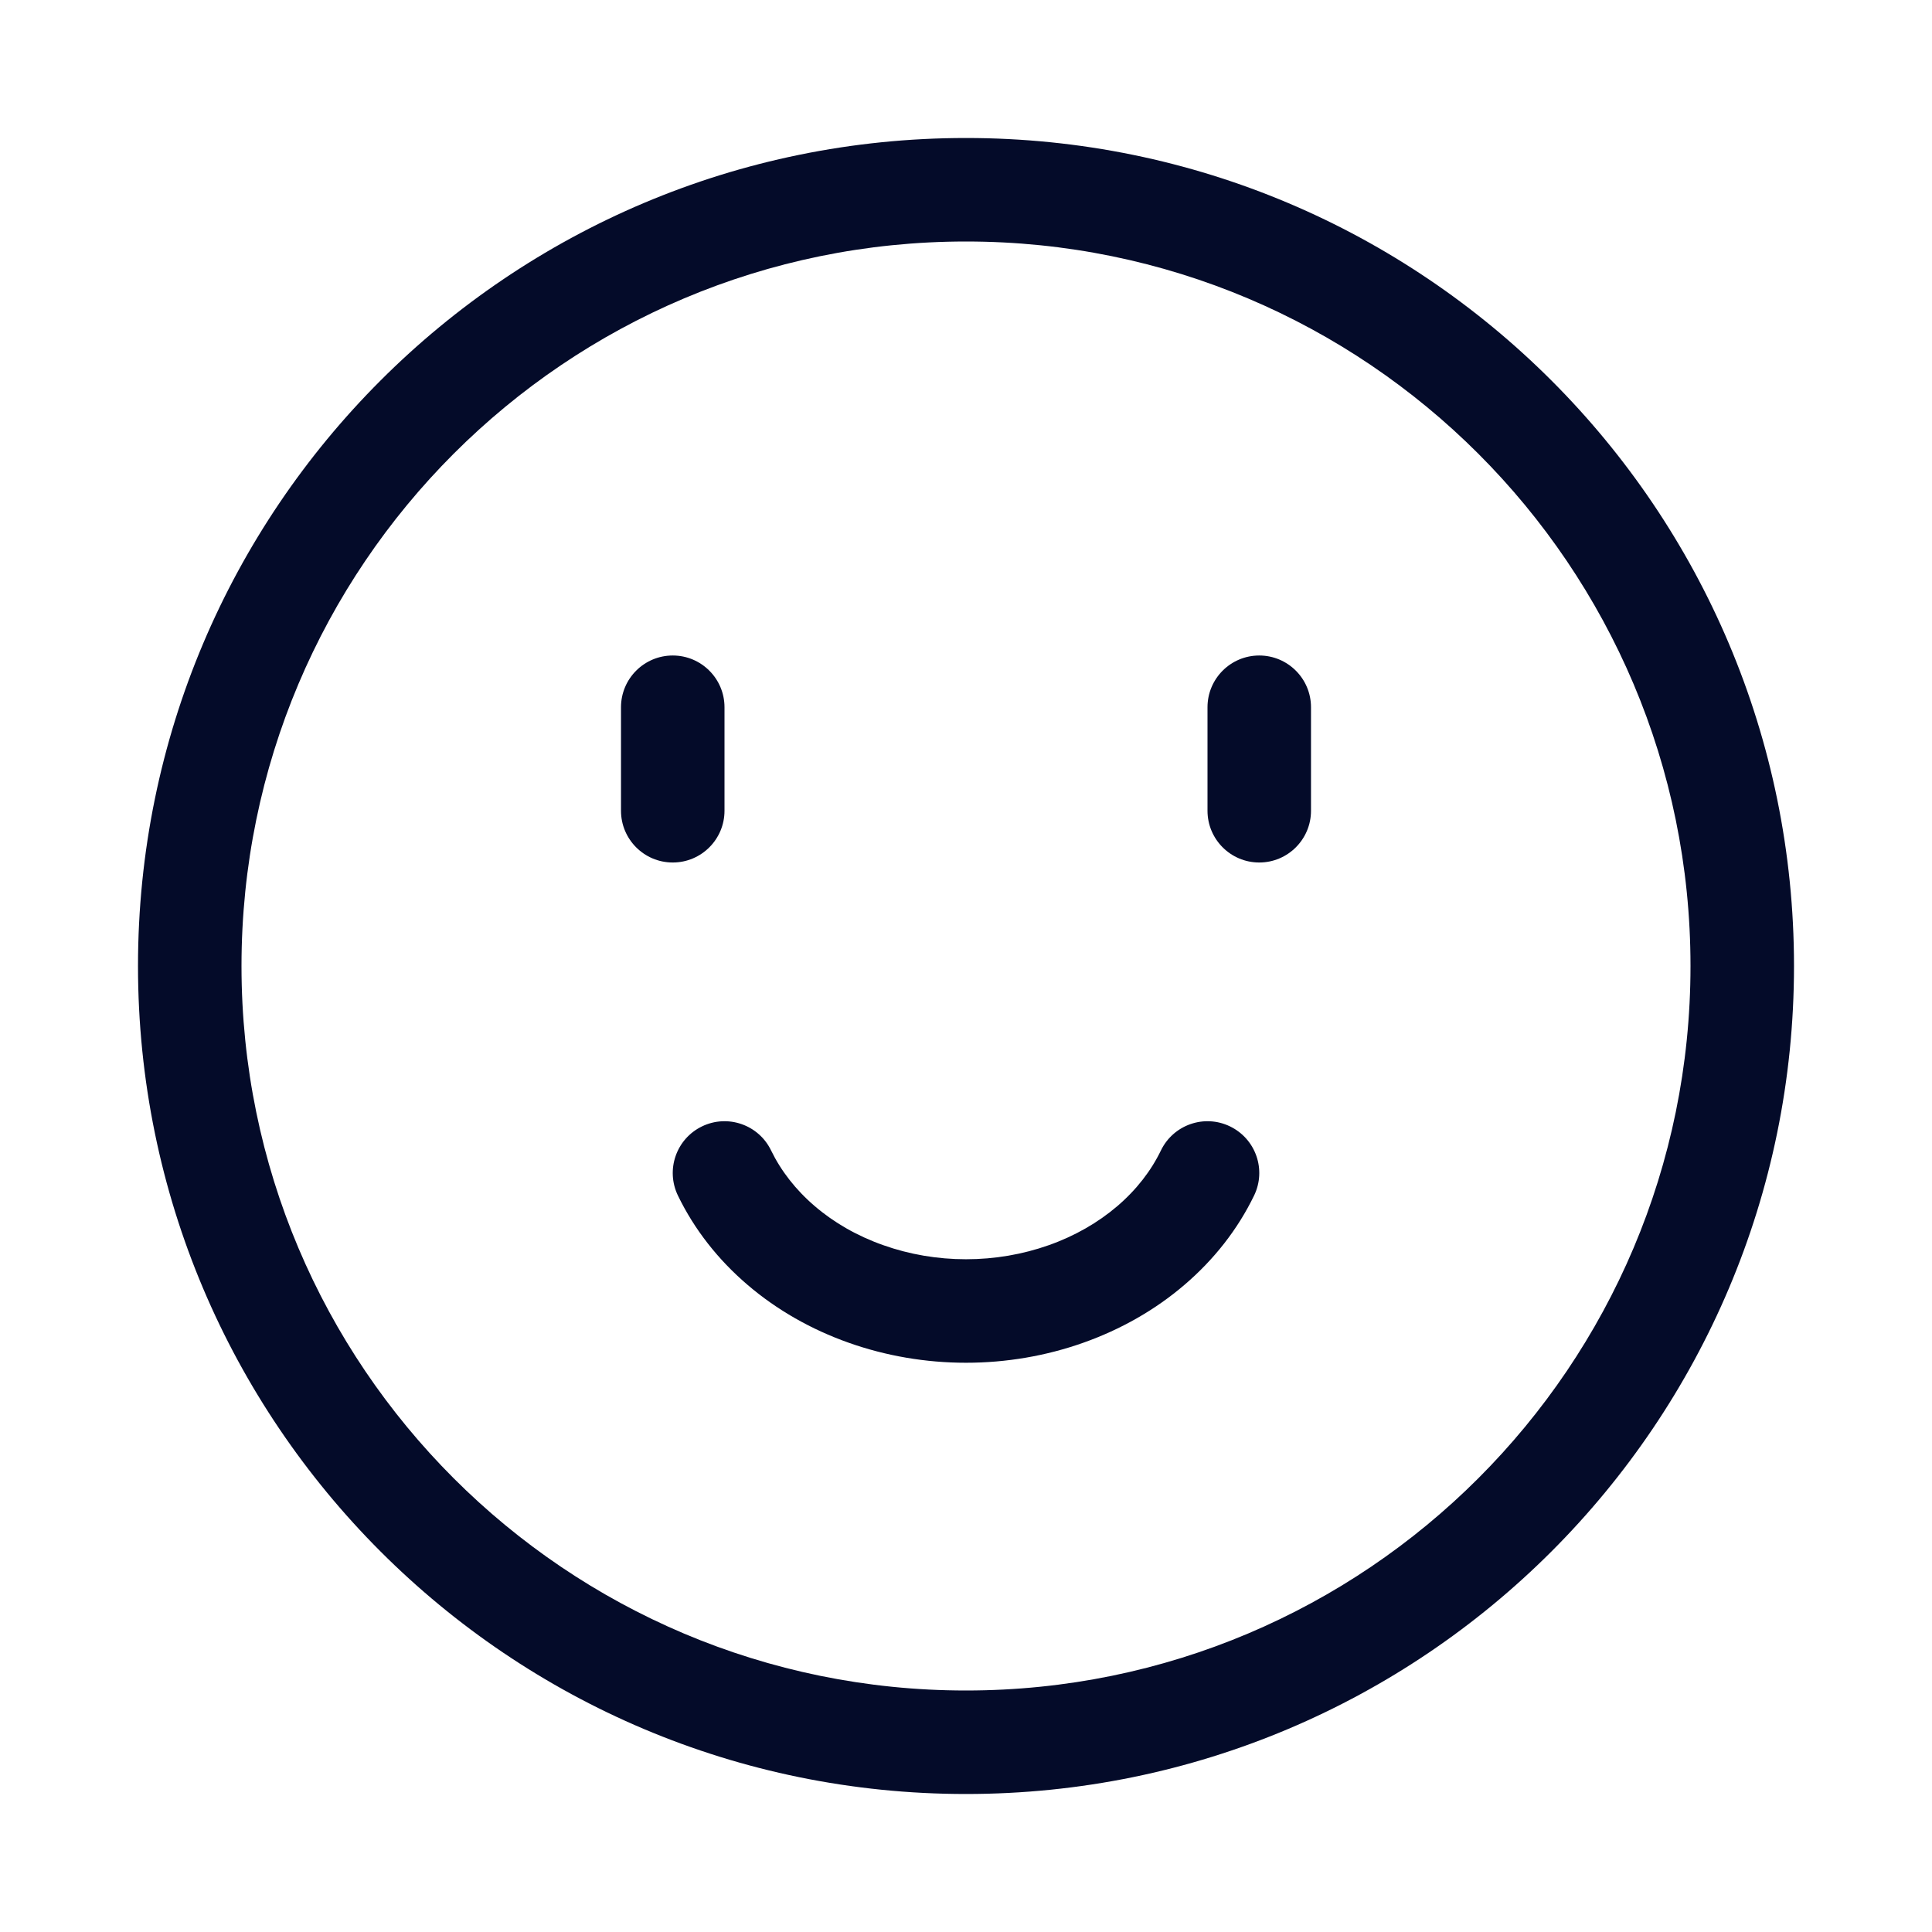 <svg width="28" height="28" viewBox="0 0 28 28" fill="none" xmlns="http://www.w3.org/2000/svg">
<path fill-rule="evenodd" clip-rule="evenodd" d="M24.5 14C24.5 19.799 19.799 24.5 14 24.5C8.201 24.5 3.5 19.799 3.5 14C3.5 8.201 8.201 3.5 14 3.5C19.799 3.5 24.5 8.201 24.5 14ZM26 14C26 20.627 20.627 26 14 26C7.373 26 2 20.627 2 14C2 7.373 7.373 2 14 2C20.627 2 26 7.373 26 14ZM14 19.75C13.419 19.75 12.842 19.652 12.3 19.46C11.758 19.268 11.259 18.985 10.834 18.621C10.408 18.257 10.063 17.819 9.825 17.327C9.645 16.954 9.8 16.506 10.173 16.325C10.546 16.144 10.995 16.3 11.175 16.673C11.318 16.968 11.531 17.243 11.809 17.481C12.087 17.719 12.423 17.913 12.801 18.046C13.178 18.18 13.586 18.25 14 18.25C14.414 18.25 14.822 18.18 15.2 18.046C15.577 17.913 15.913 17.719 16.192 17.481C16.47 17.243 16.683 16.968 16.825 16.673C17.006 16.3 17.454 16.144 17.827 16.325C18.2 16.506 18.356 16.954 18.175 17.327C17.937 17.819 17.592 18.257 17.166 18.621C16.741 18.985 16.242 19.268 15.7 19.46C15.159 19.652 14.581 19.75 14 19.75ZM17.5 10.25C17.5 9.836 17.836 9.5 18.25 9.5C18.664 9.5 19 9.836 19 10.25V11.75C19 12.164 18.664 12.5 18.25 12.5C17.836 12.5 17.5 12.164 17.5 11.75V10.25ZM9.75 9.5C9.336 9.5 9 9.836 9 10.25V11.75C9 12.164 9.336 12.5 9.75 12.5C10.164 12.5 10.5 12.164 10.5 11.75V10.25C10.5 9.836 10.164 9.5 9.75 9.5Z" fill="#040B29"/>
</svg>
